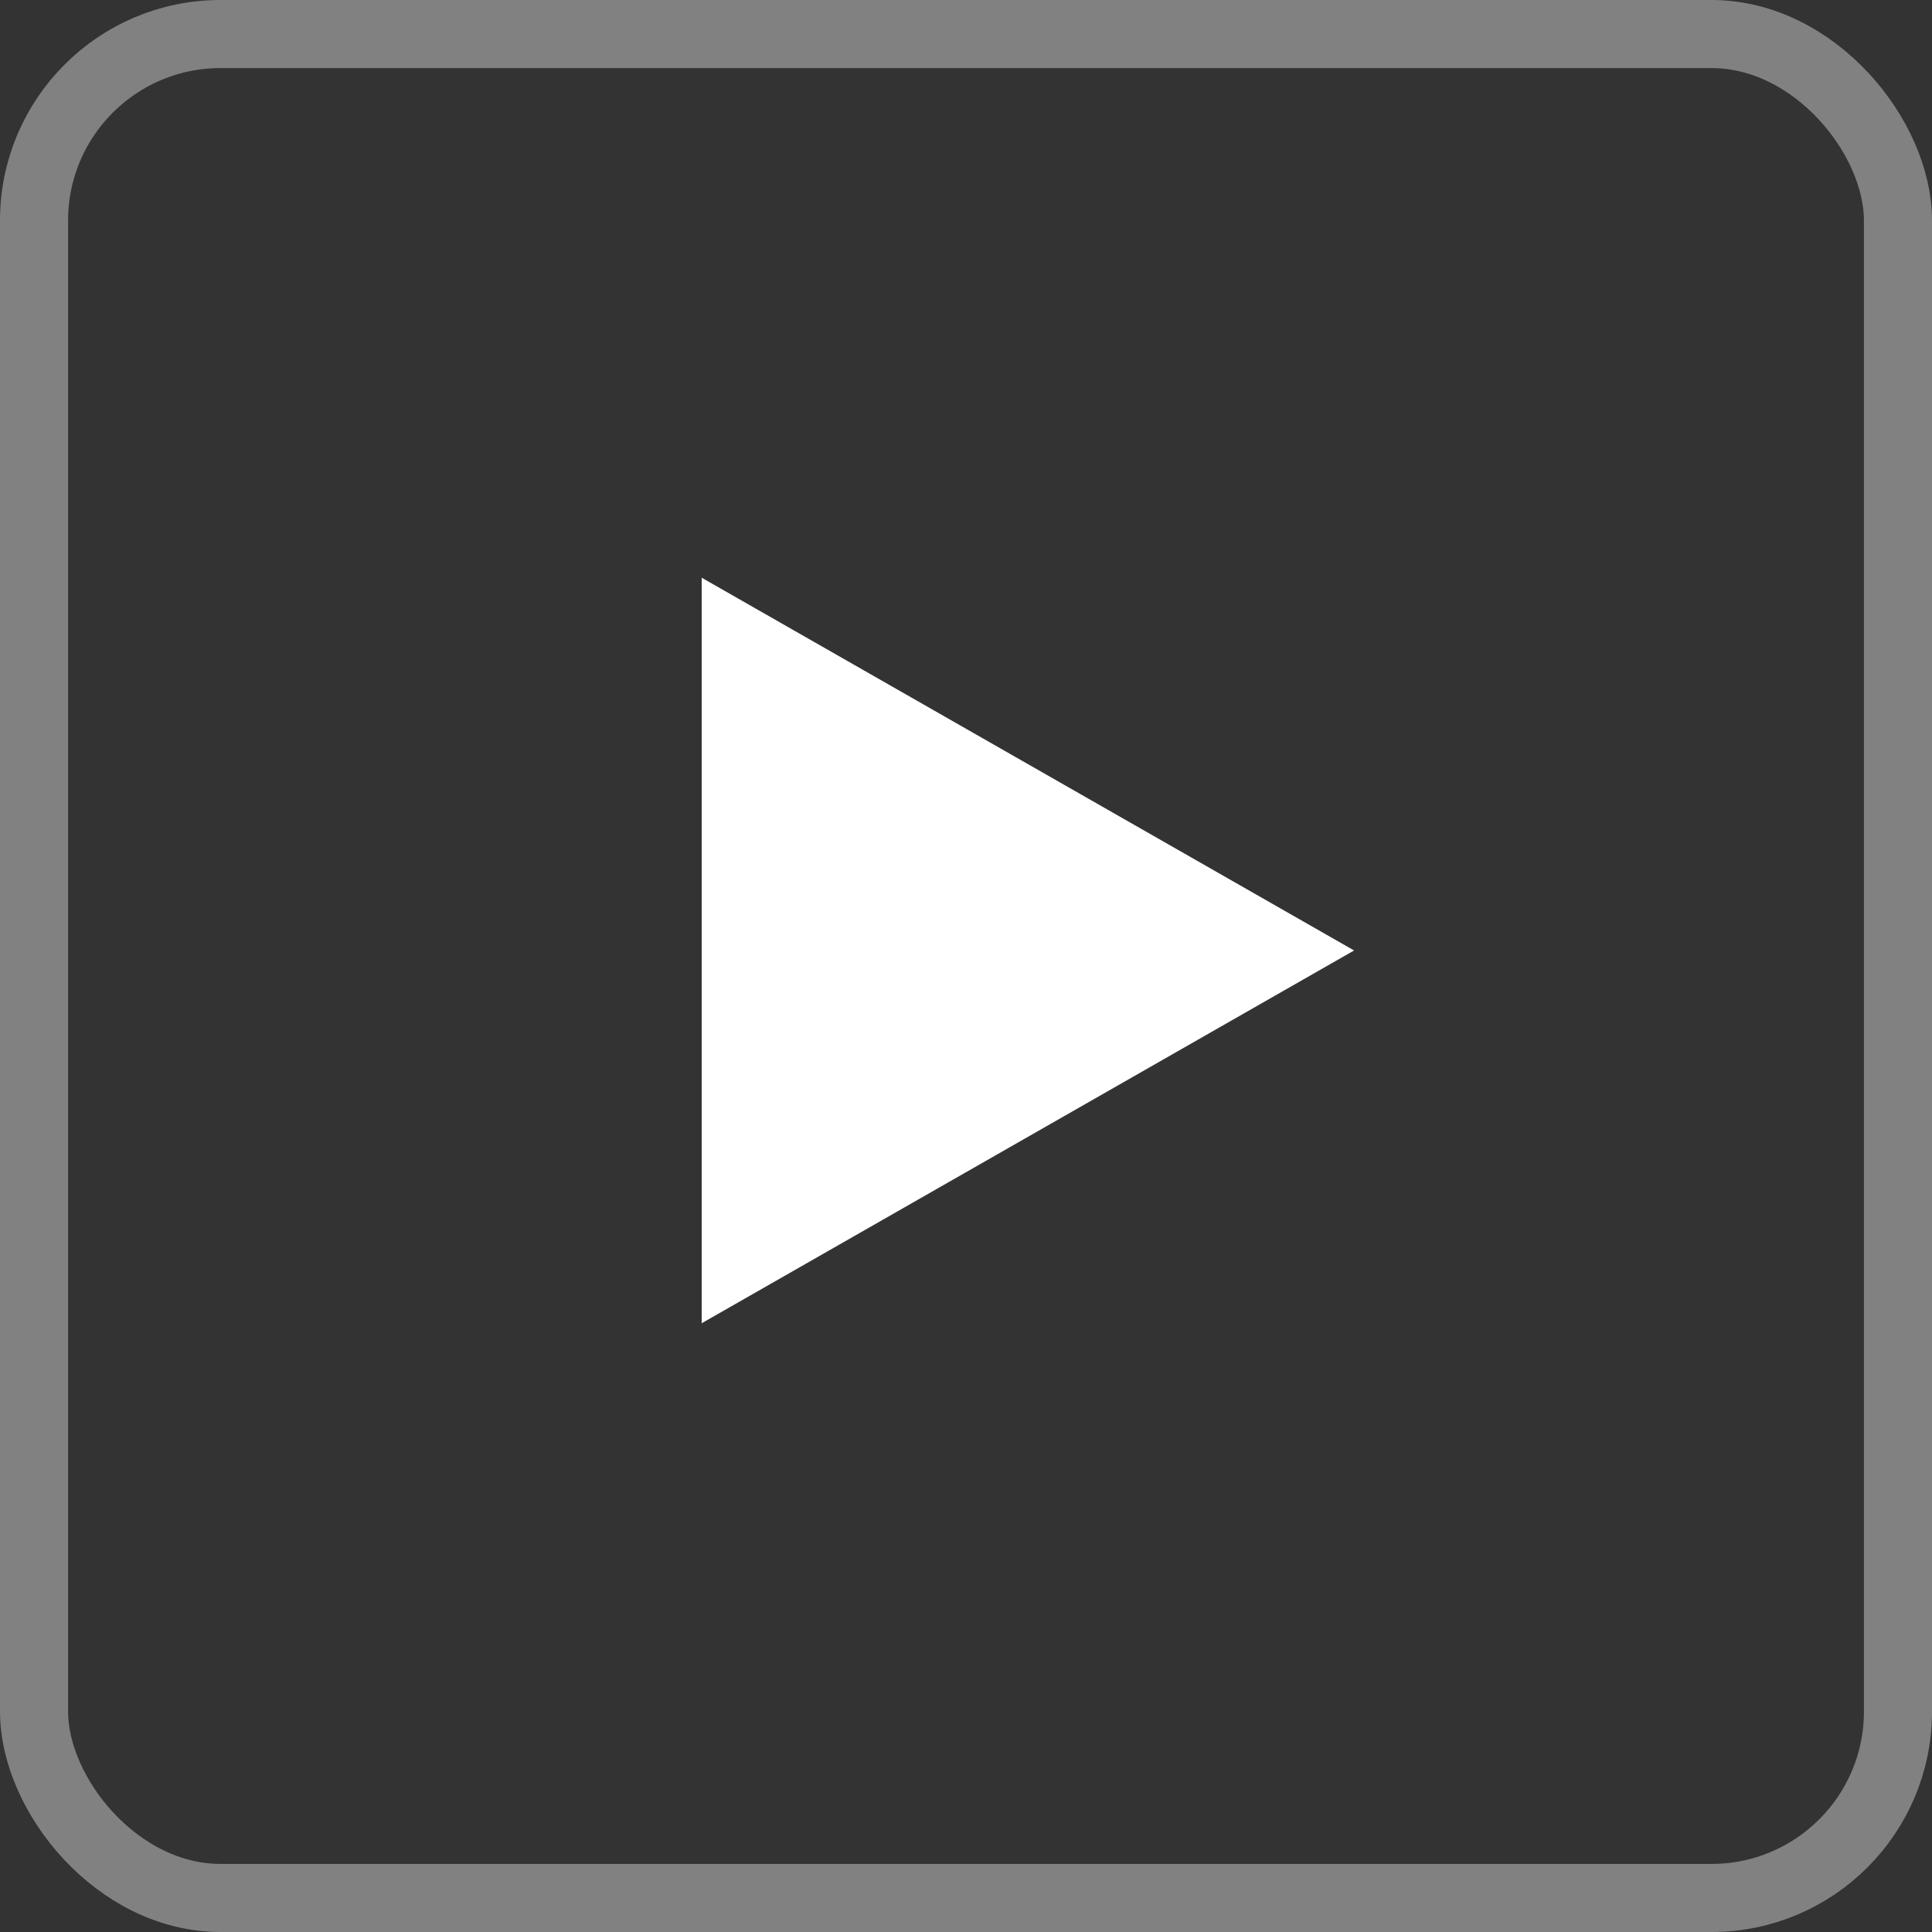 <svg id="Группа_2" data-name="Группа 2" xmlns="http://www.w3.org/2000/svg" width="28.376" height="28.376" viewBox="0 0 28.376 28.376">
  <rect x="0" y="0" width="28.376" height="28.376" fill="#333333" stroke="none"/>
<defs>
    <style>
      .cls-1 {
        fill: none;
        stroke: #fff;
        stroke-width: 1px;
        opacity: 0.38;
      }

      .cls-2 {
        fill: #fff;
        fill-rule: evenodd;
      }
    </style>
  </defs>
  <rect id="Rounded_Rectangle_3" data-name="Rounded Rectangle 3" class="cls-1" x="0.5" y="0.5" width="27.376" height="27.376" rx="2.738" ry="2.738"/>
  <path id="Треугольник_675" data-name="Треугольник 675" class="cls-2" d="M664.7,596.772l-9.582-5.475v10.95l9.582-5.475" transform="translate(-644.812 -582.812)"/>
</svg>
